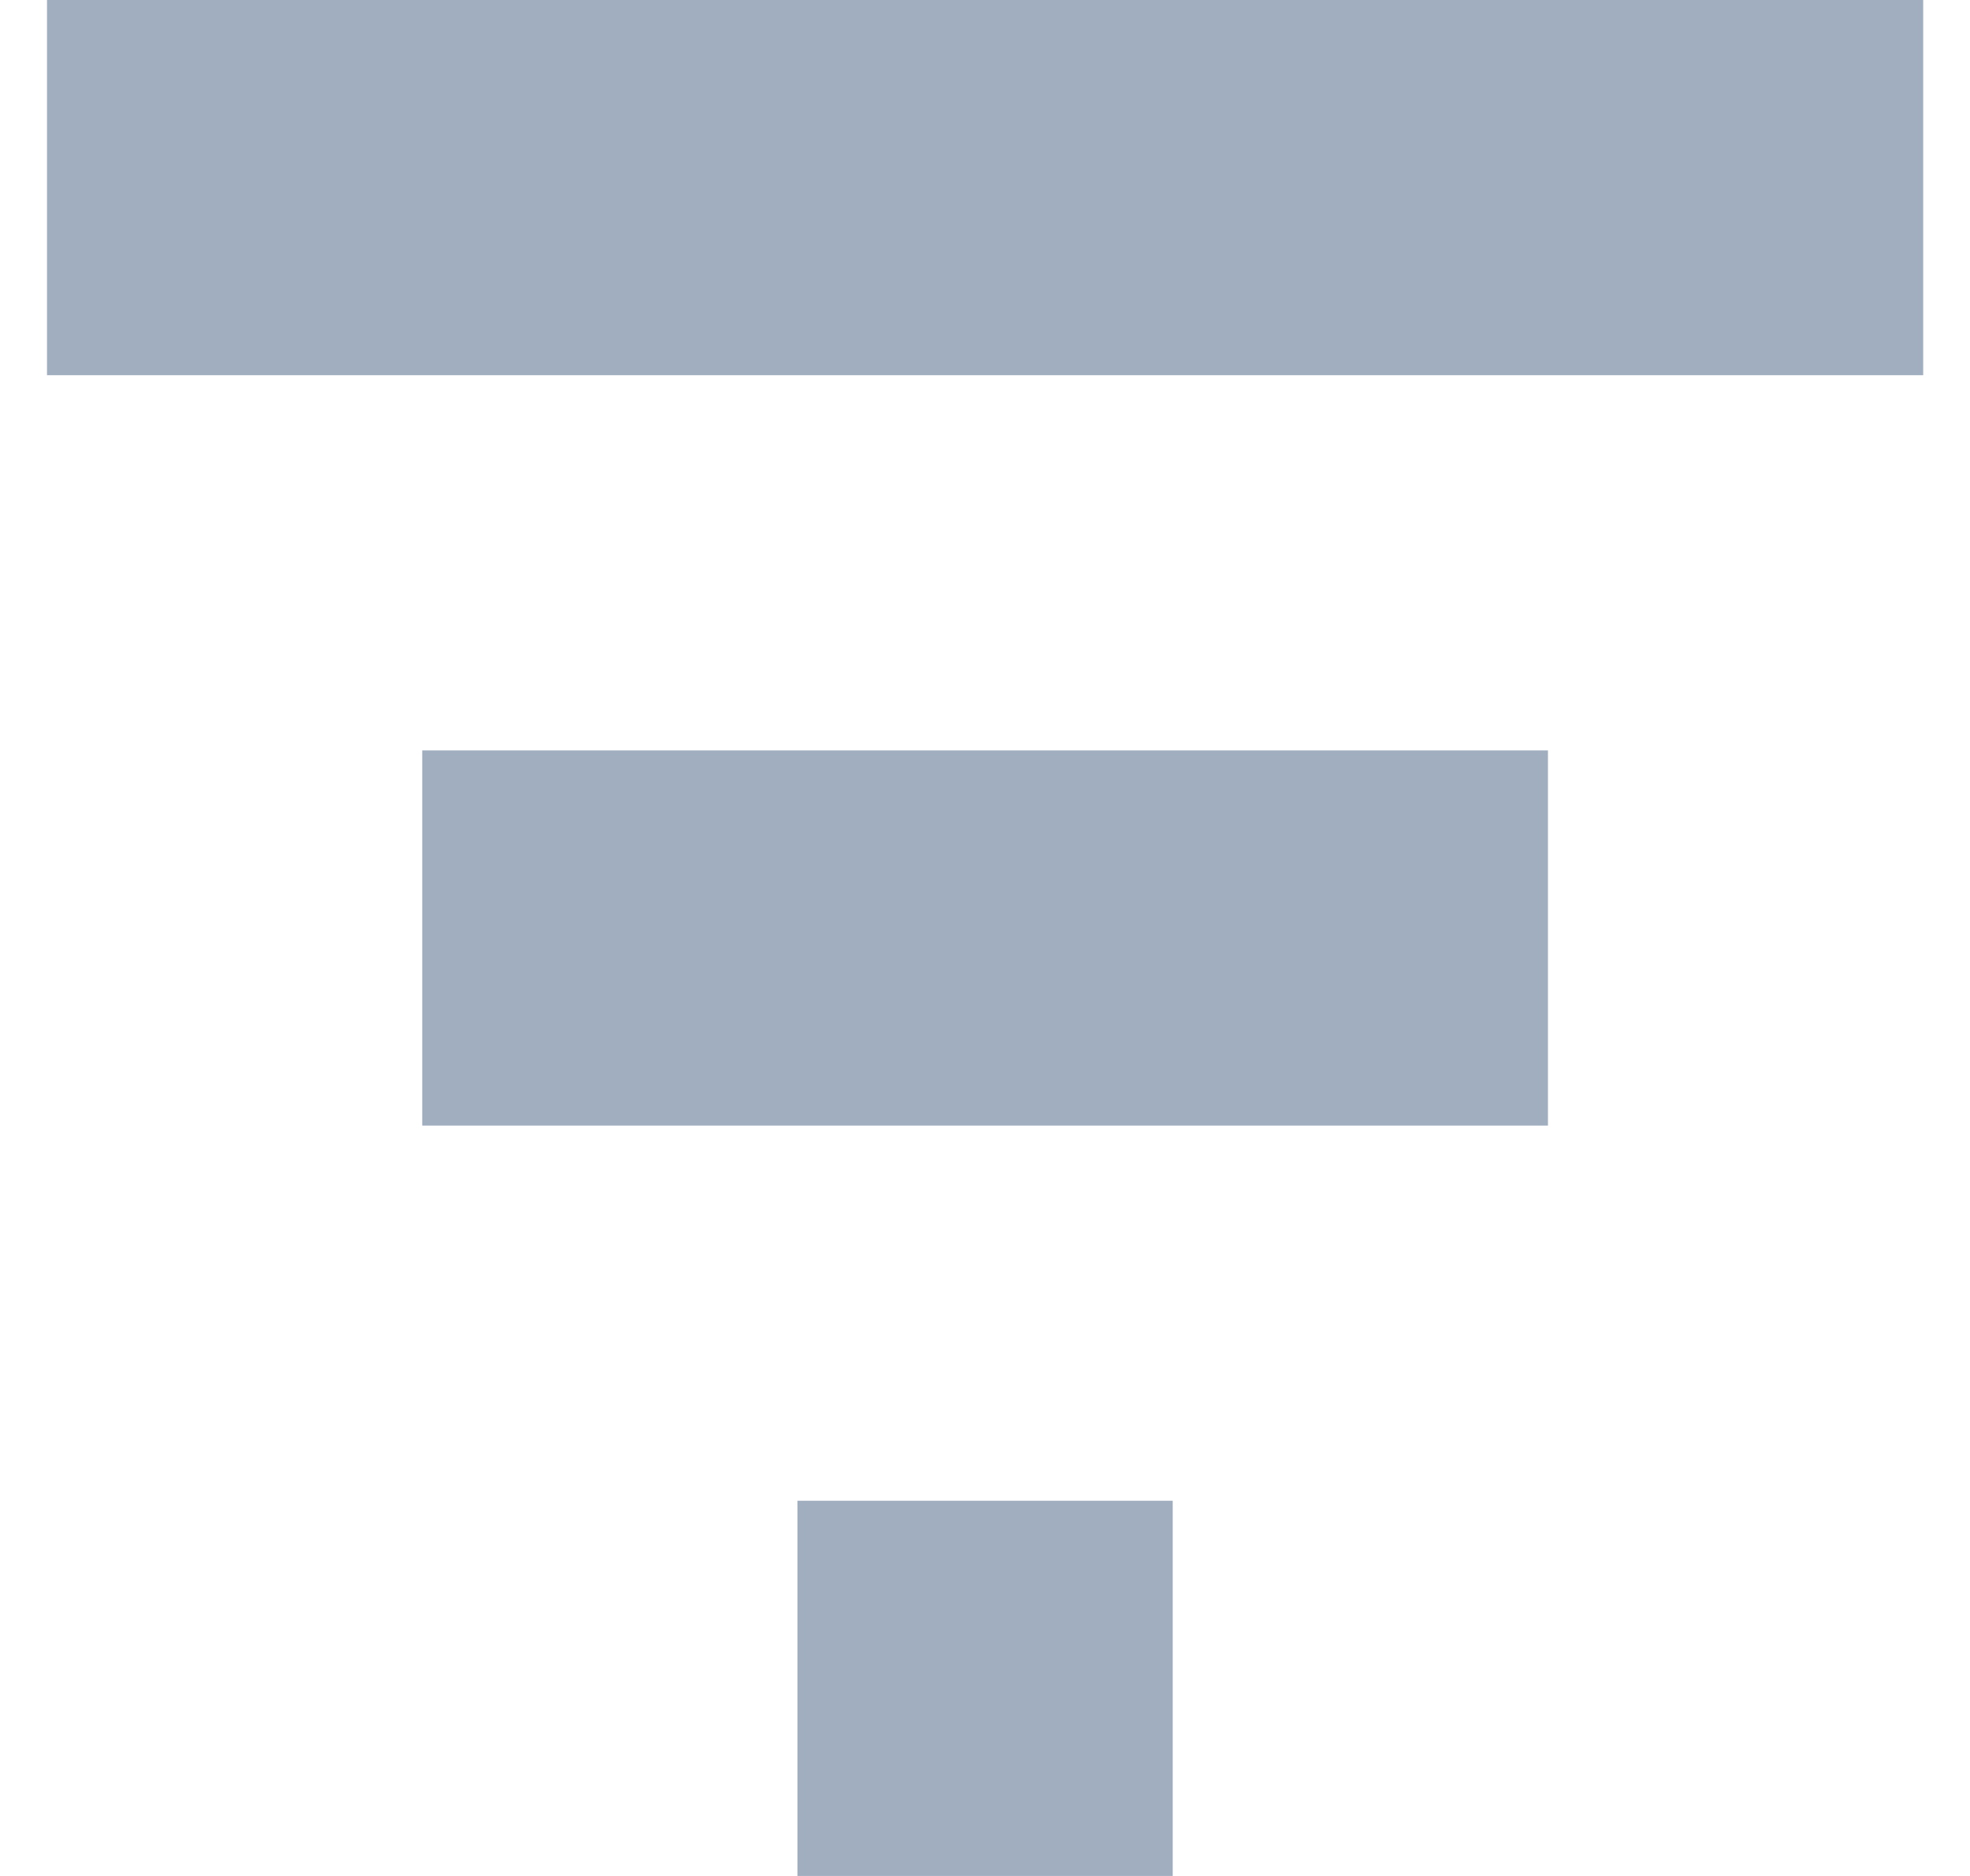 <svg width="21" height="20" viewBox="0 0 21 20" fill="none" xmlns="http://www.w3.org/2000/svg">
<path fill-rule="evenodd" clip-rule="evenodd" d="M0.501 0H2.501H18.501H20.501V2V4H18.501H2.501H0.501V2V0ZM6.501 8H4.501V10V12H6.501H14.501H16.501V10V8H14.501H6.501ZM10.501 16H8.501V18V20H10.501H12.501V18V16H10.501Z" fill="#A0AEC0"/>
</svg>
